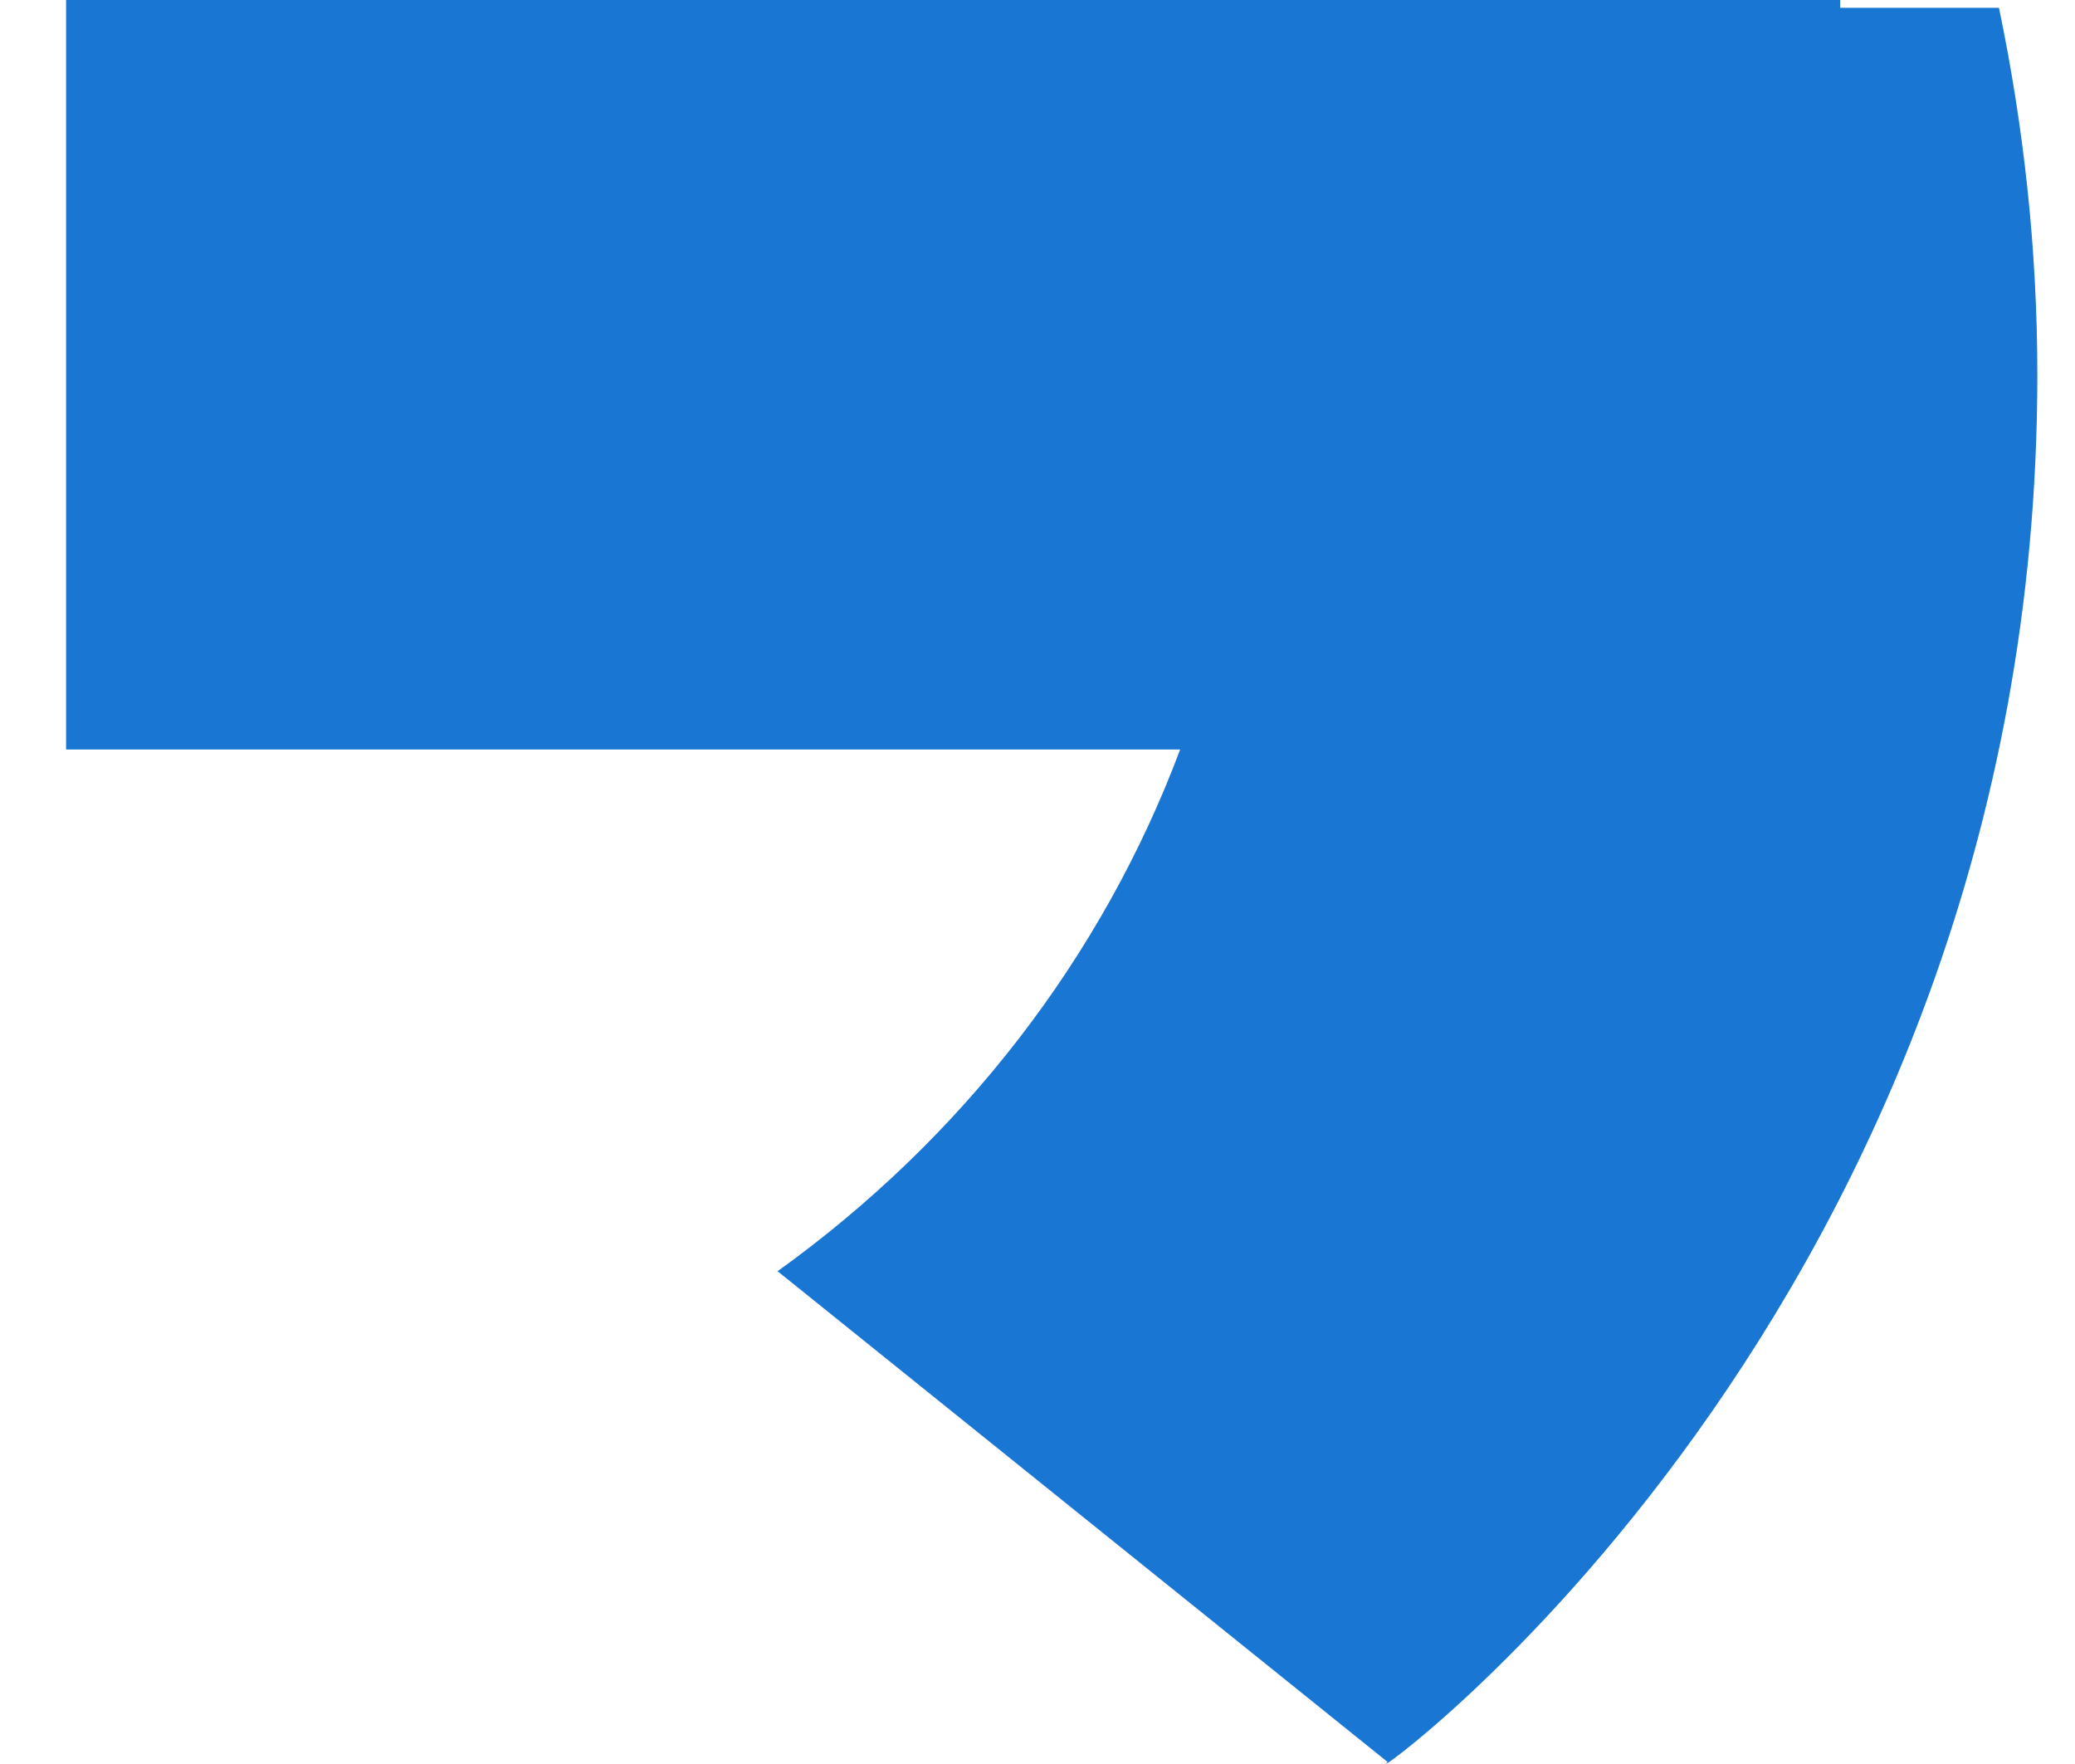 <svg width="20" height="17" viewBox="0 0 20 17" fill="none" xmlns="http://www.w3.org/2000/svg">
<path d="M19.267 0.075H17.737V0H0.637V7.223H11.375C10.625 9.224 9.275 10.973 7.492 12.253L7.495 12.251L13.375 16.981C12.959 17.34 19.637 12.641 19.637 3.612C19.637 2.401 19.506 1.219 19.267 0.075Z" fill="#1976D2"/>
</svg>
